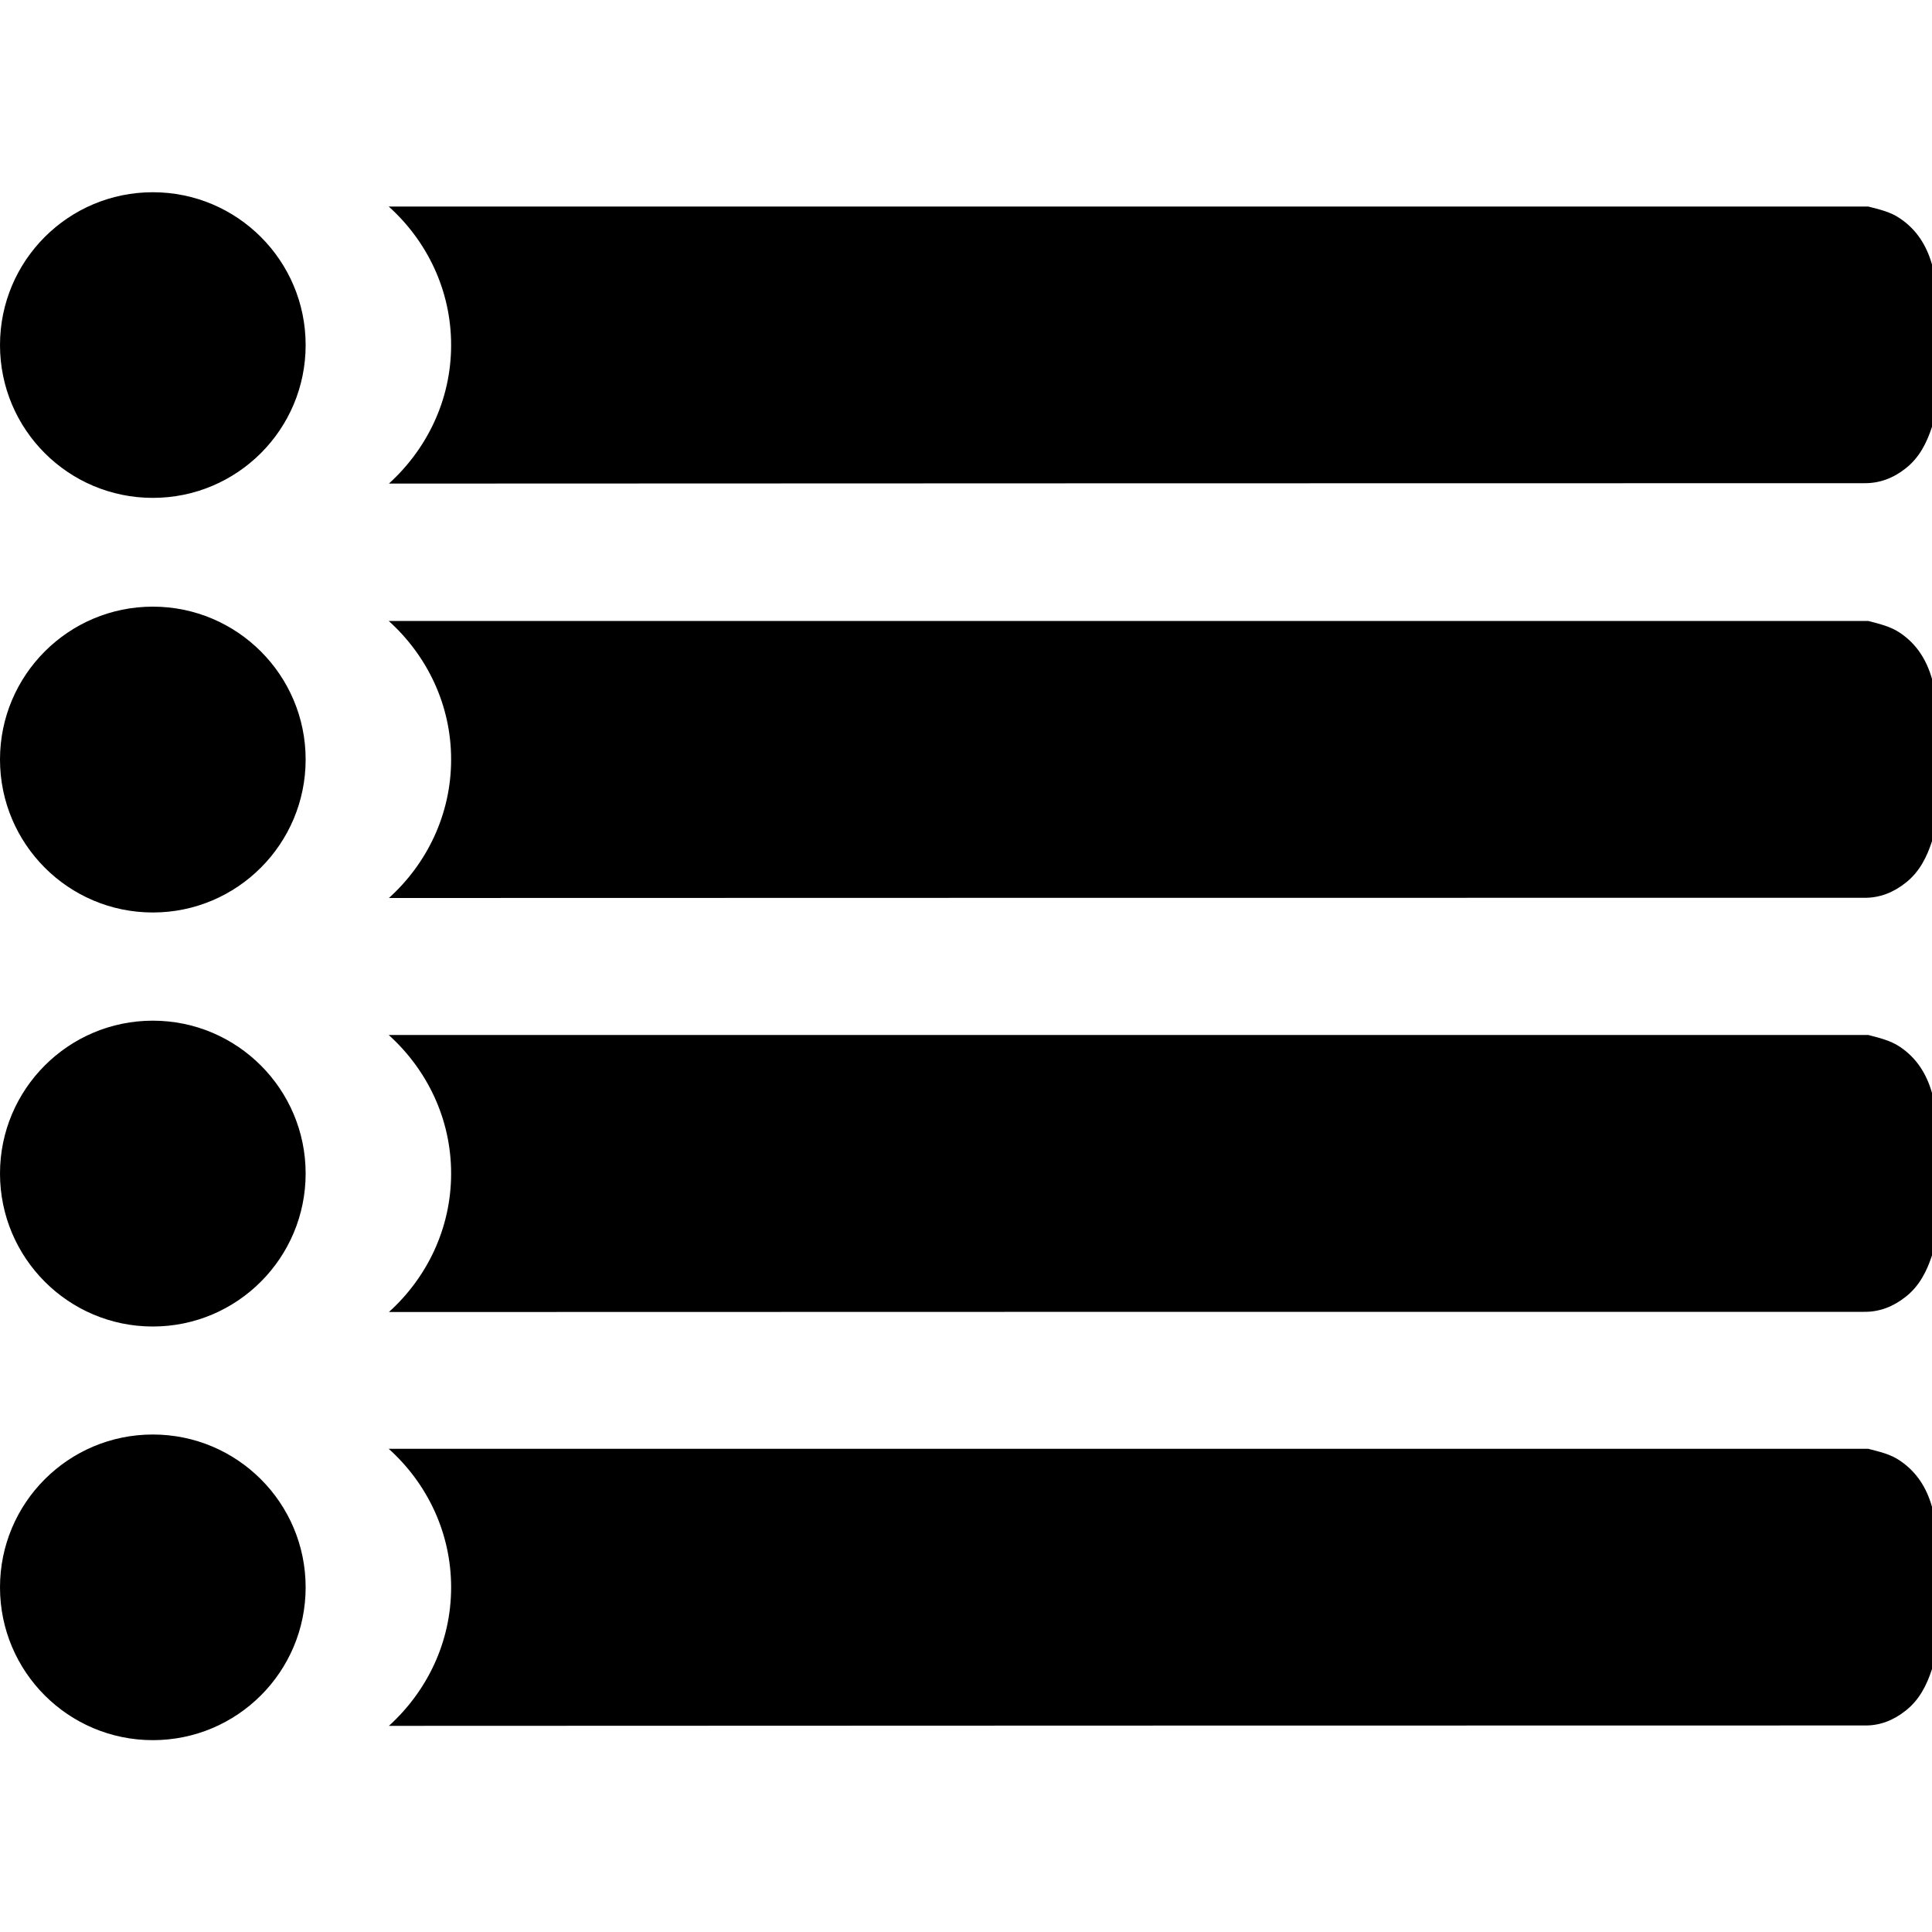 <svg xmlns="http://www.w3.org/2000/svg" viewBox="0 0 1000 1000" width="1000" height="1000">
<path d="M983.5 113.1c-5-3.5-10.8-4.7-16.5-6.2h-765.8c19.7 17.7 32.3 43.2 32.3 71.7s-12.6 53.9-32.2 71.7c253.5-0.1 507-0.2 760.5-0.2h3c8.2 0.1 15.3-2.7 21.6-7.7 7.1-5.6 10.9-13.2 13.6-21.5v-84c-2.8-9.8-7.9-18-16.5-23.8z m-825.3 65.5c-5.684341886080802e-14 43.7-35.4 79.1-79.1 79.1s-79.1-35.4-79.1-79.1c0-43.7 35.4-79.1 79.1-79.1s79.1 35.4 79.1 79.1z m808.8 142.8h-765.8c19.7 17.8 32.3 43.2 32.3 71.7s-12.6 54-32.2 71.7c253.5-0.1 507-0.1 760.5-0.1h3c8.2 0.1 15.3-2.8 21.6-7.8 7.1-5.6 10.9-13.2 13.6-21.5v-84c-2.8-9.8-7.9-18-16.5-23.8-5-3.4-10.8-4.7-16.5-6.2z m-808.8 71.7c-5.684341886080802e-14 43.7-35.4 79.2-79.1 79.2s-79.1-35.5-79.1-79.2c0-43.6 35.4-79.1 79.1-79.1s79.1 35.5 79.1 79.1z m808.8 142.6h-765.8c19.7 17.8 32.3 43.2 32.3 71.7s-12.6 54-32.2 71.7c253.5-0.1 507-0.1 760.5-0.1h3c8.2 0.1 15.3-2.8 21.6-7.8 7.1-5.6 10.9-13.2 13.6-21.4v-84.1c-2.8-9.8-7.9-18-16.5-23.8-5-3.4-10.8-4.7-16.5-6.2z m-808.8 71.7c-5.684341886080802e-14 43.7-35.4 79.2-79.1 79.2s-79.1-35.5-79.1-79.2c0-43.6 35.4-79.1 79.1-79.1s79.1 35.5 79.1 79.1z m808.8 142.5h-765.8c19.7 17.7 32.3 43.2 32.3 71.7s-12.6 53.9-32.2 71.7c253.5-0.1 507-0.2 760.5-0.2h3c8.2 0.2 15.3-2.7 21.6-7.7 7.1-5.6 10.9-13.2 13.6-21.5v-84c-2.8-9.8-7.9-18-16.5-23.8-5-3.5-10.8-4.7-16.5-6.2z m-808.8 71.7c-5.684341886080802e-14 43.7-35.4 79.1-79.1 79.1s-79.1-35.4-79.1-79.1c0-43.7 35.4-79.1 79.1-79.1s79.1 35.4 79.1 79.1z"/>
</svg>
